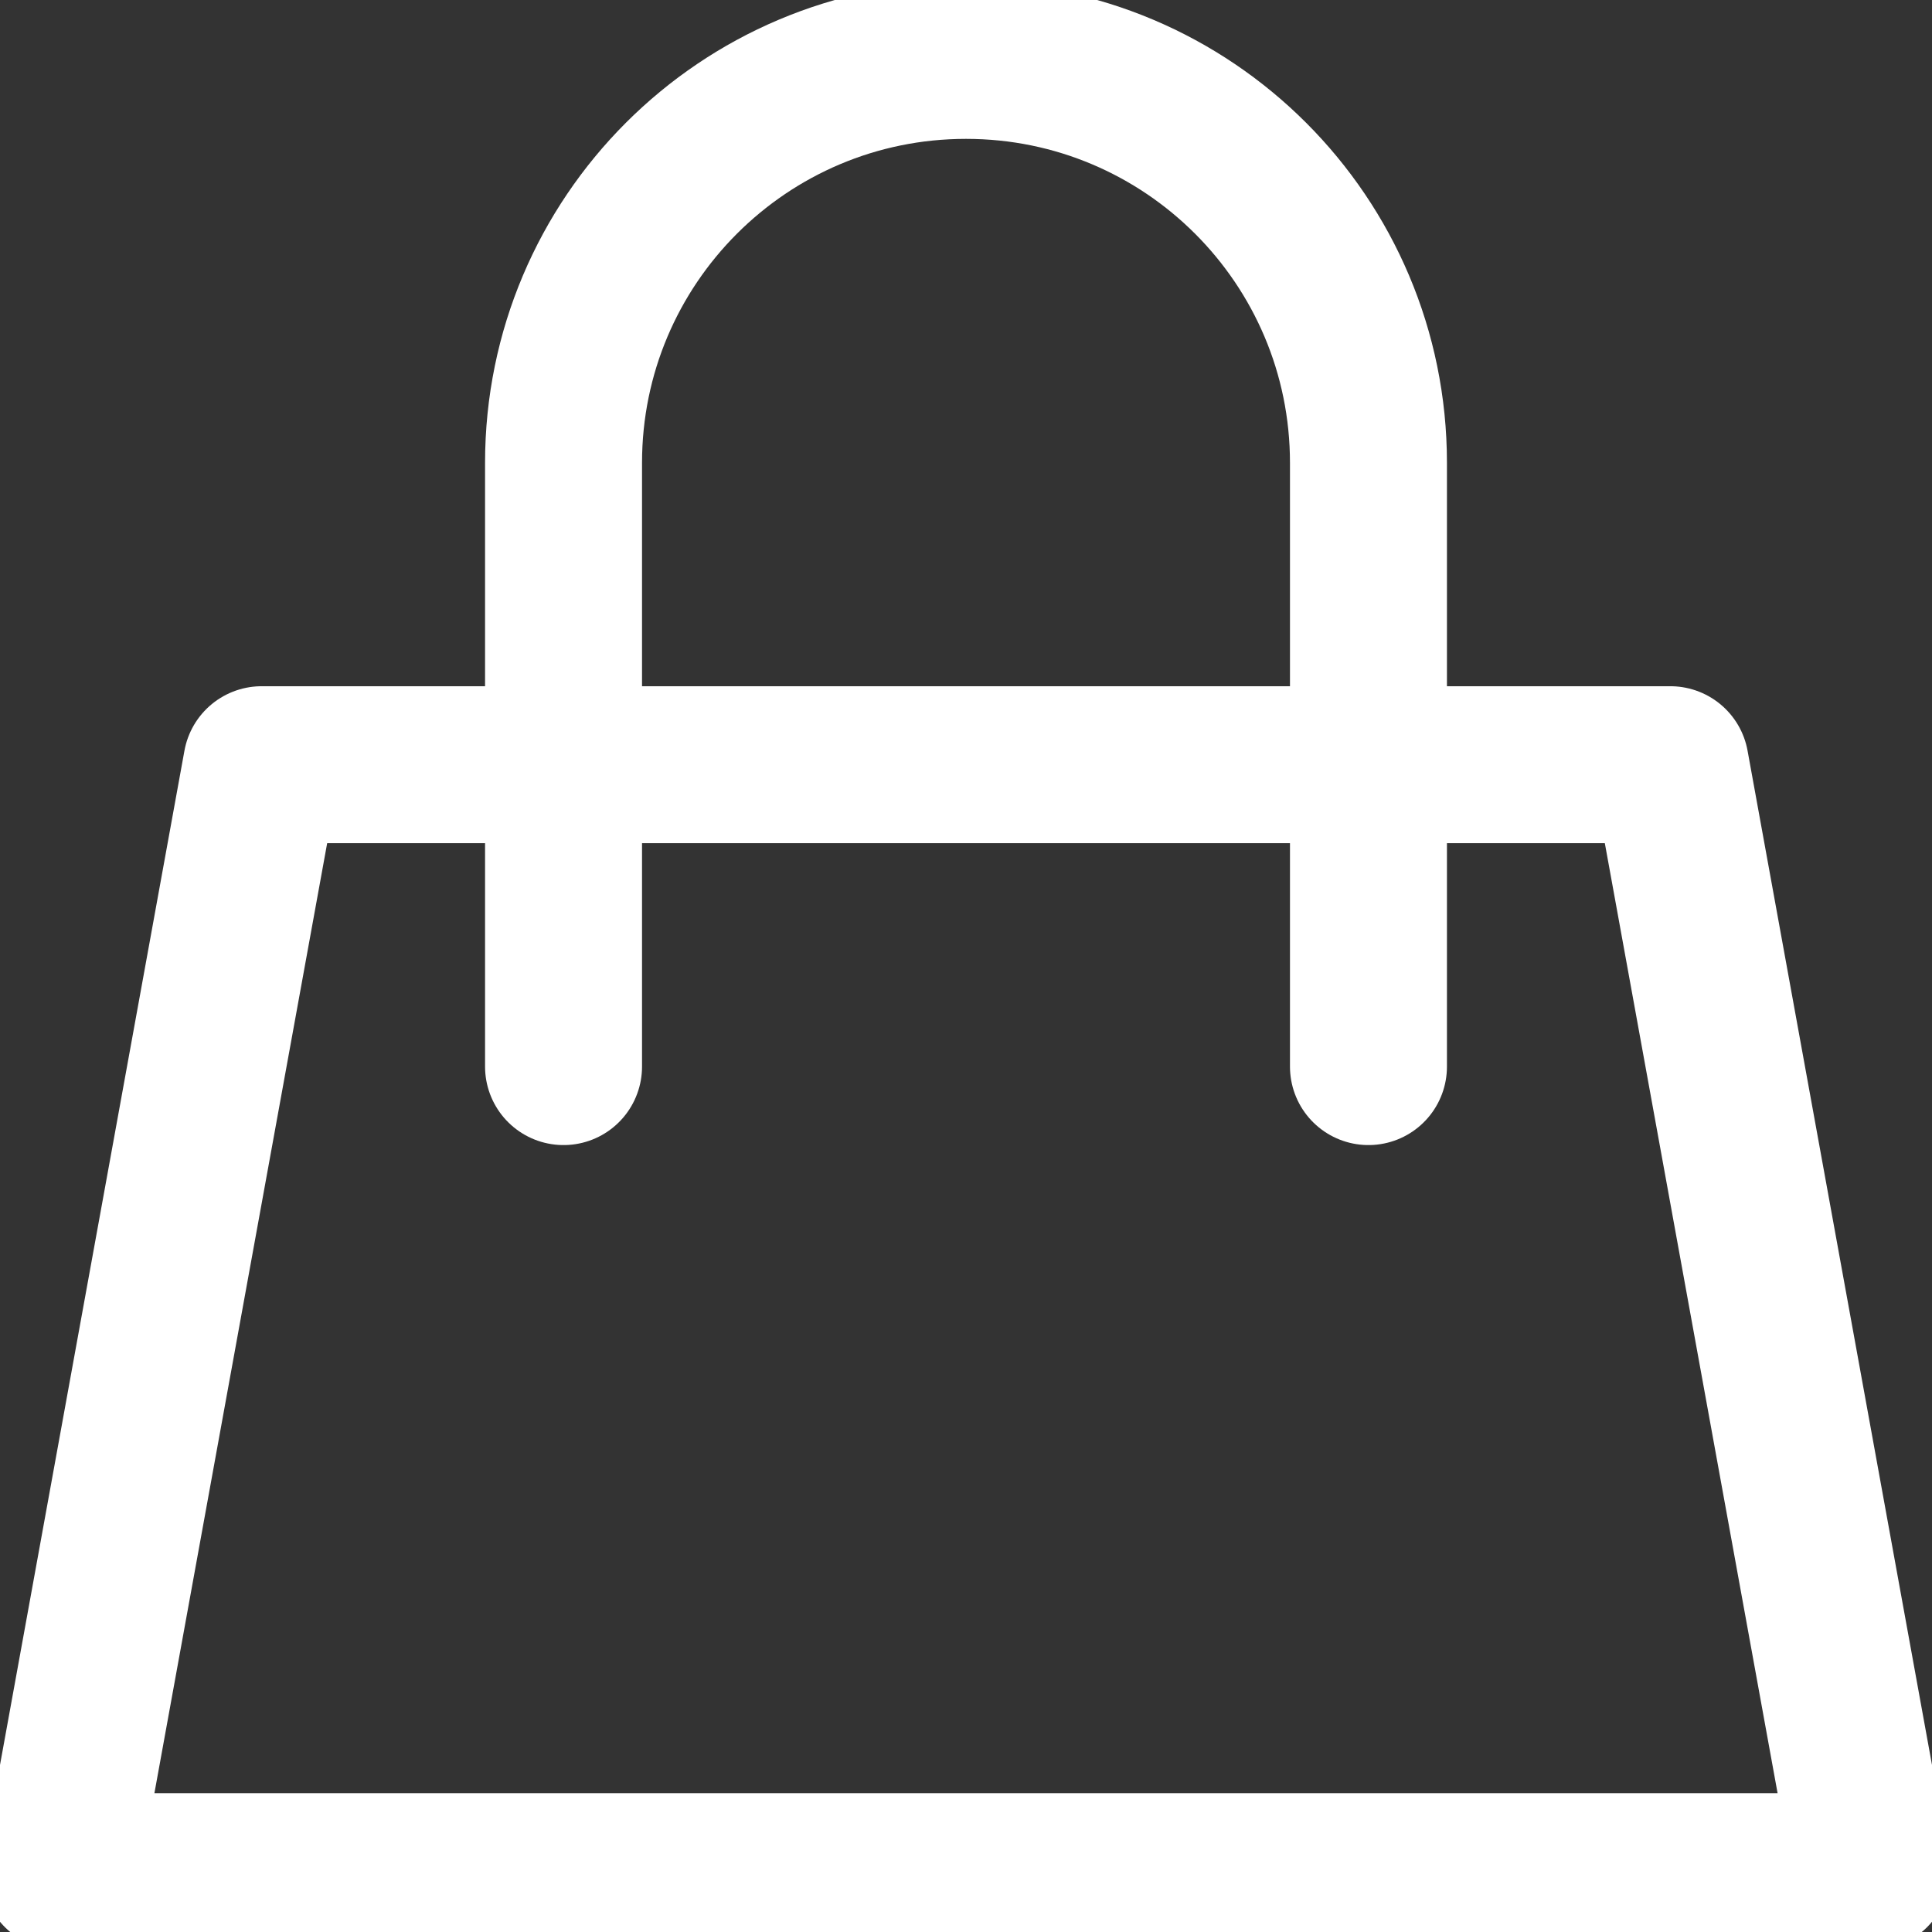 <svg width="16" height="16" viewBox="0 0 16 16" fill="none" xmlns="http://www.w3.org/2000/svg">
<rect x="0" y="0" width="16" height="16" fill="#333333" stroke="none"/>
<path d="M4.667 6.333H2.167L0.5 15.5H15.5L13.833 6.333H11.333M4.667 6.333V3.833C4.667 1.992 6.159 0.5 8 0.5V0.5C9.841 0.5 11.333 1.992 11.333 3.833V6.333M4.667 6.333H11.333M4.667 6.333V8.833M11.333 6.333V8.833" stroke="white" stroke-width="1.3" stroke-linecap="round" stroke-linejoin="round"/>
</svg>
